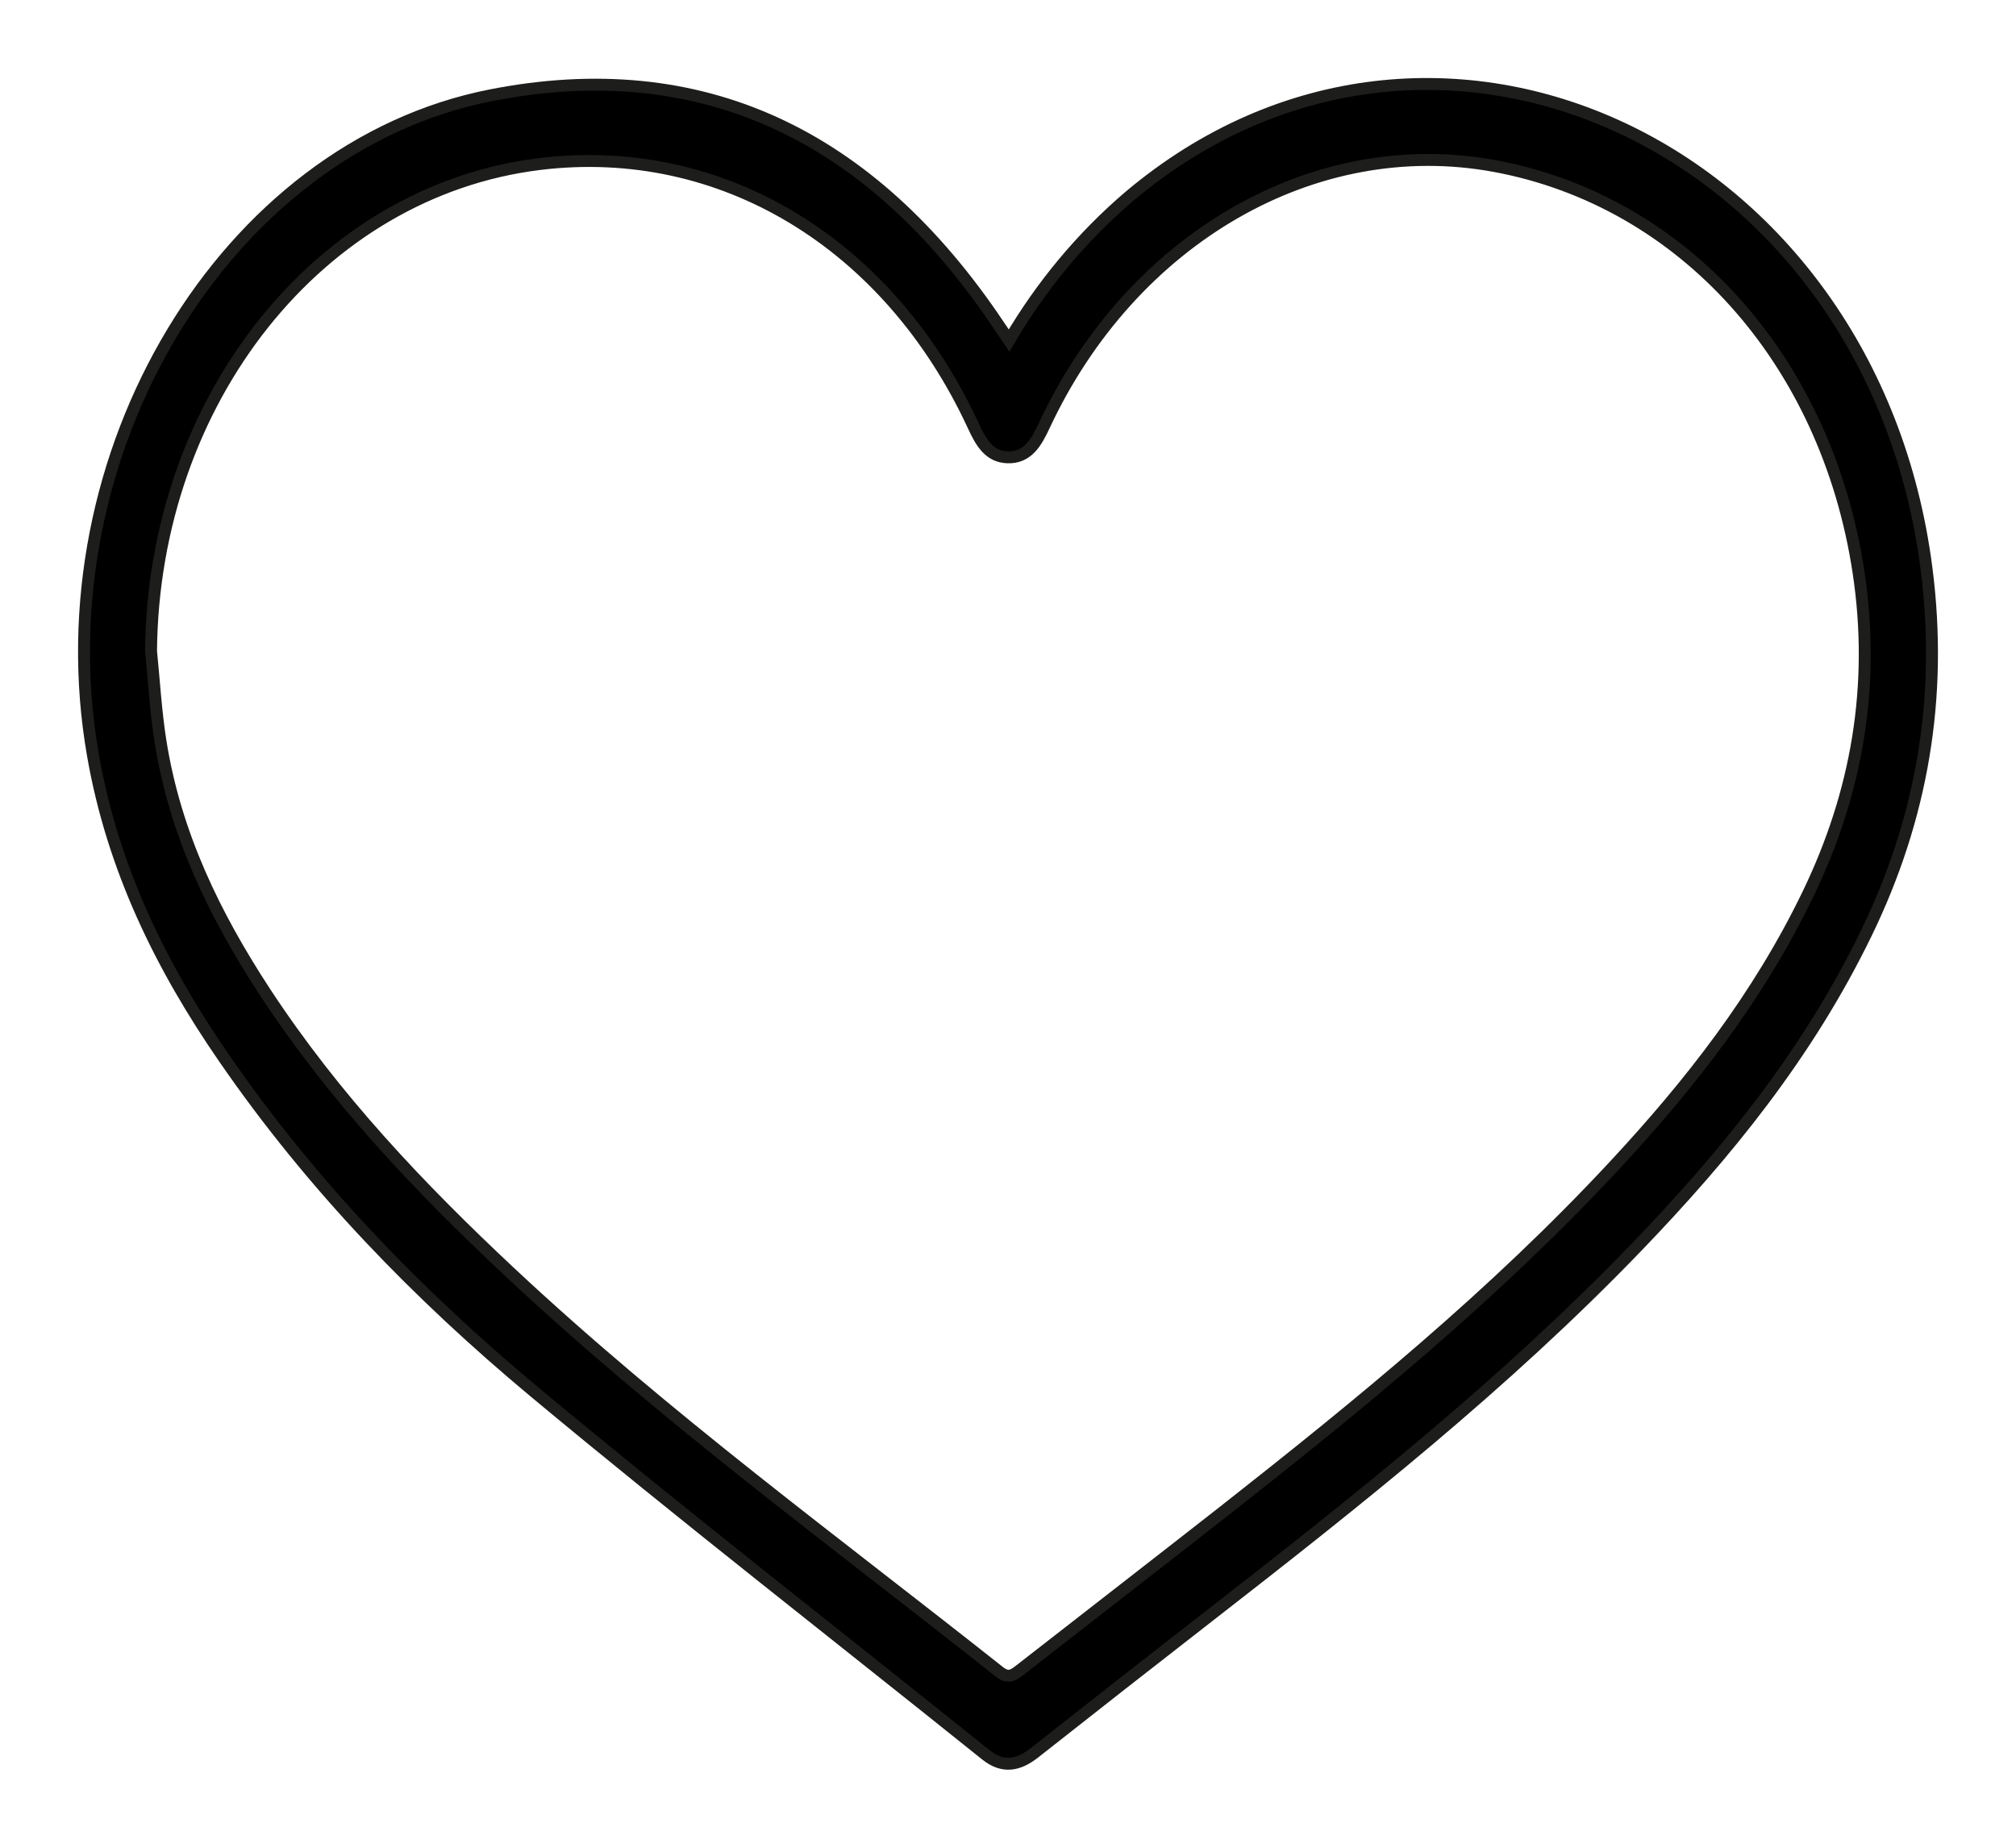 <svg width="24" height="22" viewBox="0 0 24 22" fill="none" xmlns="http://www.w3.org/2000/svg">
<path d="M12.013 4.055C12.396 3.4 12.881 2.818 13.448 2.335C17.067 -0.708 22.292 1.738 22.935 6.773C23.132 8.312 22.878 9.749 22.221 11.105C21.521 12.55 20.549 13.742 19.485 14.847C17.907 16.485 16.158 17.869 14.397 19.239C13.702 19.779 13.009 20.322 12.317 20.868C12.123 21.021 11.939 21.056 11.736 20.893C9.942 19.453 8.129 18.044 6.358 16.569C4.983 15.422 3.718 14.126 2.662 12.59C1.921 11.514 1.342 10.346 1.106 8.988C0.484 5.421 2.673 1.755 5.846 1.134C8.339 0.645 10.361 1.588 11.89 3.873C11.924 3.923 11.958 3.973 12.013 4.055ZM1.798 7.753C1.834 8.108 1.854 8.466 1.909 8.817C2.085 9.938 2.562 10.904 3.15 11.805C3.983 13.077 4.999 14.145 6.071 15.149C7.92 16.879 9.933 18.349 11.894 19.903C12.017 20.002 12.08 19.931 12.168 19.865C12.97 19.239 13.774 18.617 14.573 17.991C16.194 16.717 17.794 15.412 19.228 13.868C20.12 12.908 20.932 11.873 21.526 10.641C22.106 9.439 22.33 8.163 22.125 6.81C21.742 4.285 20.038 2.393 17.795 1.977C15.651 1.58 13.472 2.835 12.43 5.07C12.334 5.275 12.232 5.451 11.997 5.445C11.775 5.439 11.679 5.268 11.588 5.072C10.58 2.891 8.585 1.688 6.424 1.953C3.801 2.275 1.824 4.766 1.798 7.753Z" fill="black" stroke="#1D1D1B" stroke-width="0.142" stroke-miterlimit="10"/>
</svg>
